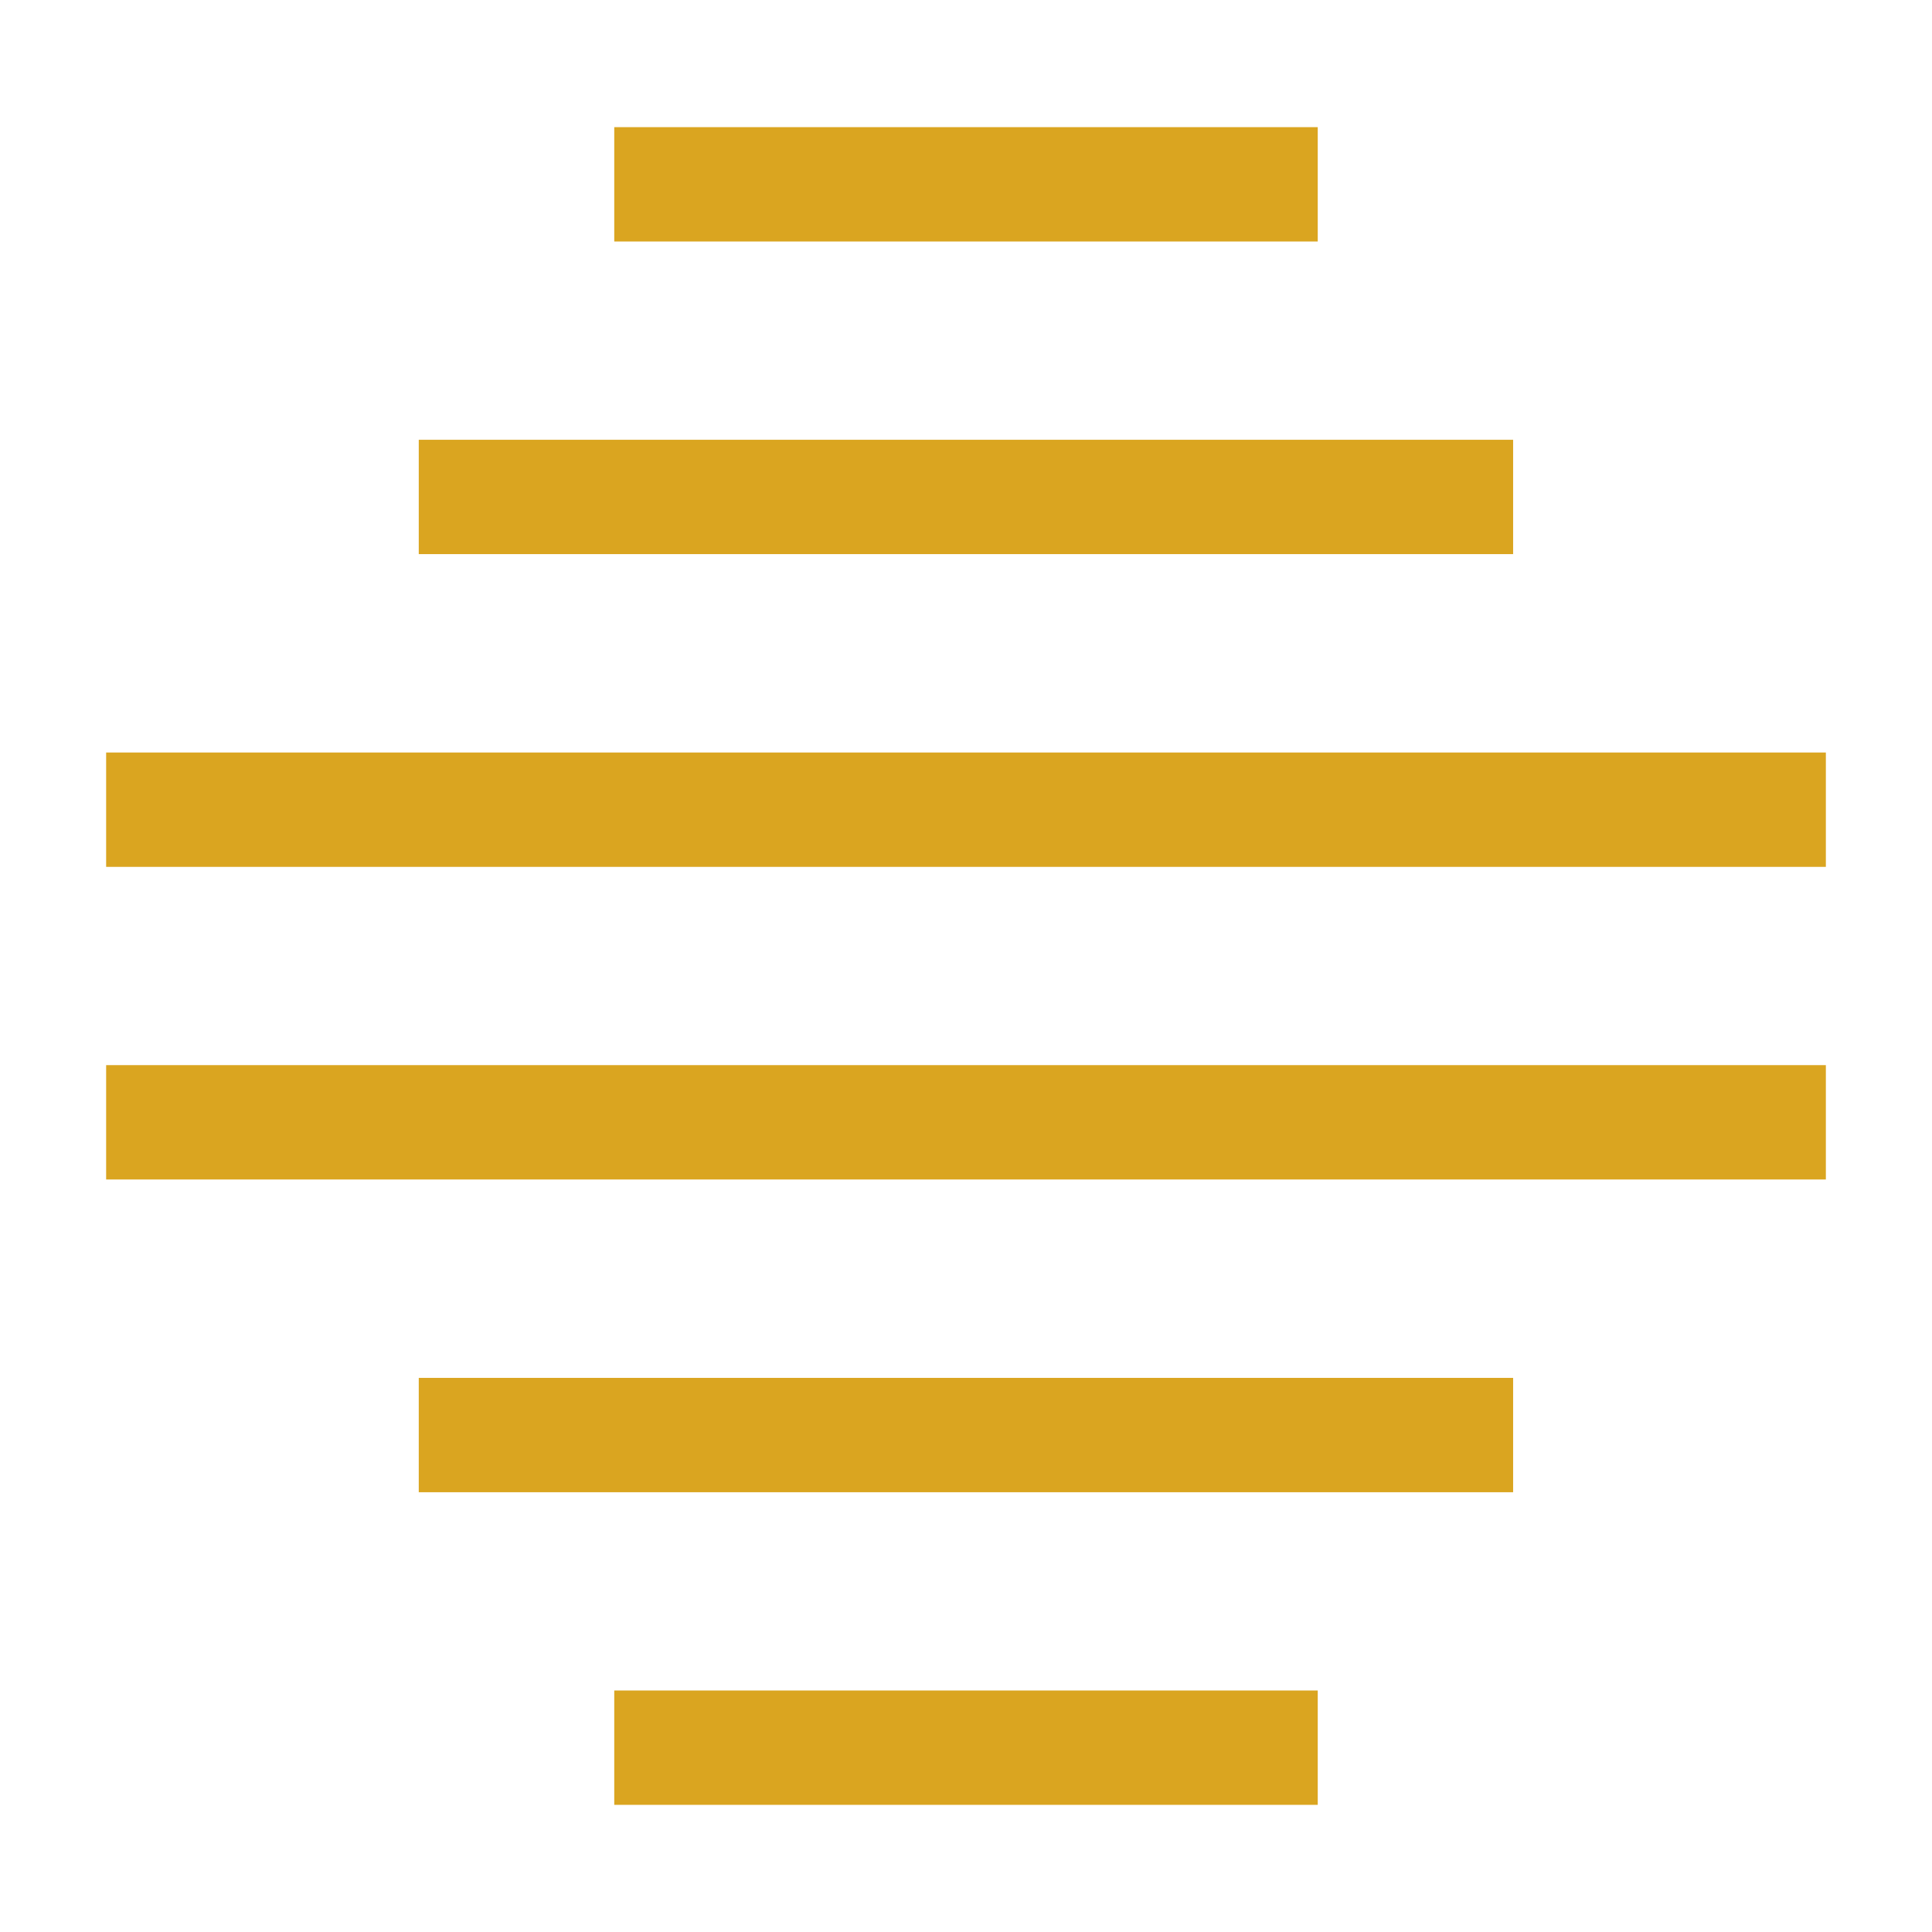 <?xml version="1.0" encoding="UTF-8" standalone="no"?>
<svg
   xmlns:osb="http://www.openswatchbook.org/uri/2009/osb"
   xmlns:dc="http://purl.org/dc/elements/1.1/"
   xmlns:cc="http://creativecommons.org/ns#"
   xmlns:rdf="http://www.w3.org/1999/02/22-rdf-syntax-ns#"
   xmlns:svg="http://www.w3.org/2000/svg"
   xmlns="http://www.w3.org/2000/svg"
   xmlns:sodipodi="http://sodipodi.sourceforge.net/DTD/sodipodi-0.dtd"
   xmlns:inkscape="http://www.inkscape.org/namespaces/inkscape"
   version="1"
   viewBox="0 0 16 16"
   enable-background="new 0 0 48 48"
   id="svg12"
   sodipodi:docname="deinterlace.svg"
   inkscape:version="0.92.4 (5da689c313, 2019-01-14)"
   width="16"
   height="16">
  <defs
     id="defs16">
    <linearGradient
       id="linearGradient2260"
       osb:paint="solid">
      <stop
         style="stop-color:#ff0000;stop-opacity:1;"
         offset="0"
         id="stop2258" />
    </linearGradient>
    <inkscape:perspective
       sodipodi:type="inkscape:persp3d"
       inkscape:vp_x="2.1085087 : -0.01579032 : 1"
       inkscape:vp_y="-9.1717358 : 40.677048 : 0"
       inkscape:vp_z="2.439686 : 0.66241427 : 1"
       inkscape:persp3d-origin="2.3474712 : -0.0021044275 : 1"
       id="perspective4515" />
  </defs>
  <sodipodi:namedview
     pagecolor="#ffffff"
     bordercolor="#666666"
     borderopacity="1"
     objecttolerance="10"
     gridtolerance="10"
     guidetolerance="10"
     inkscape:pageopacity="0"
     inkscape:pageshadow="2"
     inkscape:window-width="1877"
     inkscape:window-height="904"
     id="namedview14"
     showgrid="true"
     inkscape:zoom="22.84"
     inkscape:cx="-7.2837128"
     inkscape:cy="9.2914301"
     inkscape:window-x="24"
     inkscape:window-y="41"
     inkscape:window-maximized="0"
     inkscape:current-layer="svg12">
    <inkscape:grid
       type="xygrid"
       id="grid4510" />
  </sodipodi:namedview>
  <rect
     style="opacity:1;fill:#daa520;fill-opacity:1;stroke:none;stroke-width:0.725;stroke-linecap:square;stroke-linejoin:miter;stroke-miterlimit:4;stroke-dasharray:none;stroke-opacity:1"
     id="rect4495"
     width="5.826"
     height="0.947"
     x="5.087"
     y="1.053" />
  <rect
     y="3.642"
     x="3.468"
     height="0.947"
     width="9.063"
     id="rect4497"
     style="opacity:1;fill:#daa520;fill-opacity:1;stroke:none;stroke-width:0.904;stroke-linecap:square;stroke-linejoin:miter;stroke-miterlimit:4;stroke-dasharray:none;stroke-opacity:1" />
  <rect
     style="opacity:1;fill:#daa520;fill-opacity:1;stroke:none;stroke-width:1.133;stroke-linecap:square;stroke-linejoin:miter;stroke-miterlimit:4;stroke-dasharray:none;stroke-opacity:1"
     id="rect4499"
     width="14.242"
     height="0.947"
     x="0.879"
     y="6.232" />
  <rect
     y="8.821"
     x="0.879"
     height="0.947"
     width="14.242"
     id="rect4501"
     style="opacity:1;fill:#daa520;fill-opacity:1;stroke:none;stroke-width:1.133;stroke-linecap:square;stroke-linejoin:miter;stroke-miterlimit:4;stroke-dasharray:none;stroke-opacity:1" />
  <rect
     style="opacity:1;fill:#daa520;fill-opacity:1;stroke:none;stroke-width:0.904;stroke-linecap:square;stroke-linejoin:miter;stroke-miterlimit:4;stroke-dasharray:none;stroke-opacity:1"
     id="rect4503"
     width="9.063"
     height="0.947"
     x="3.468"
     y="11.411" />
  <rect
     y="14"
     x="5.087"
     height="0.947"
     width="5.826"
     id="rect4505"
     style="opacity:1;fill:#daa520;fill-opacity:1;stroke:none;stroke-width:0.725;stroke-linecap:square;stroke-linejoin:miter;stroke-miterlimit:4;stroke-dasharray:none;stroke-opacity:1" />
</svg>
